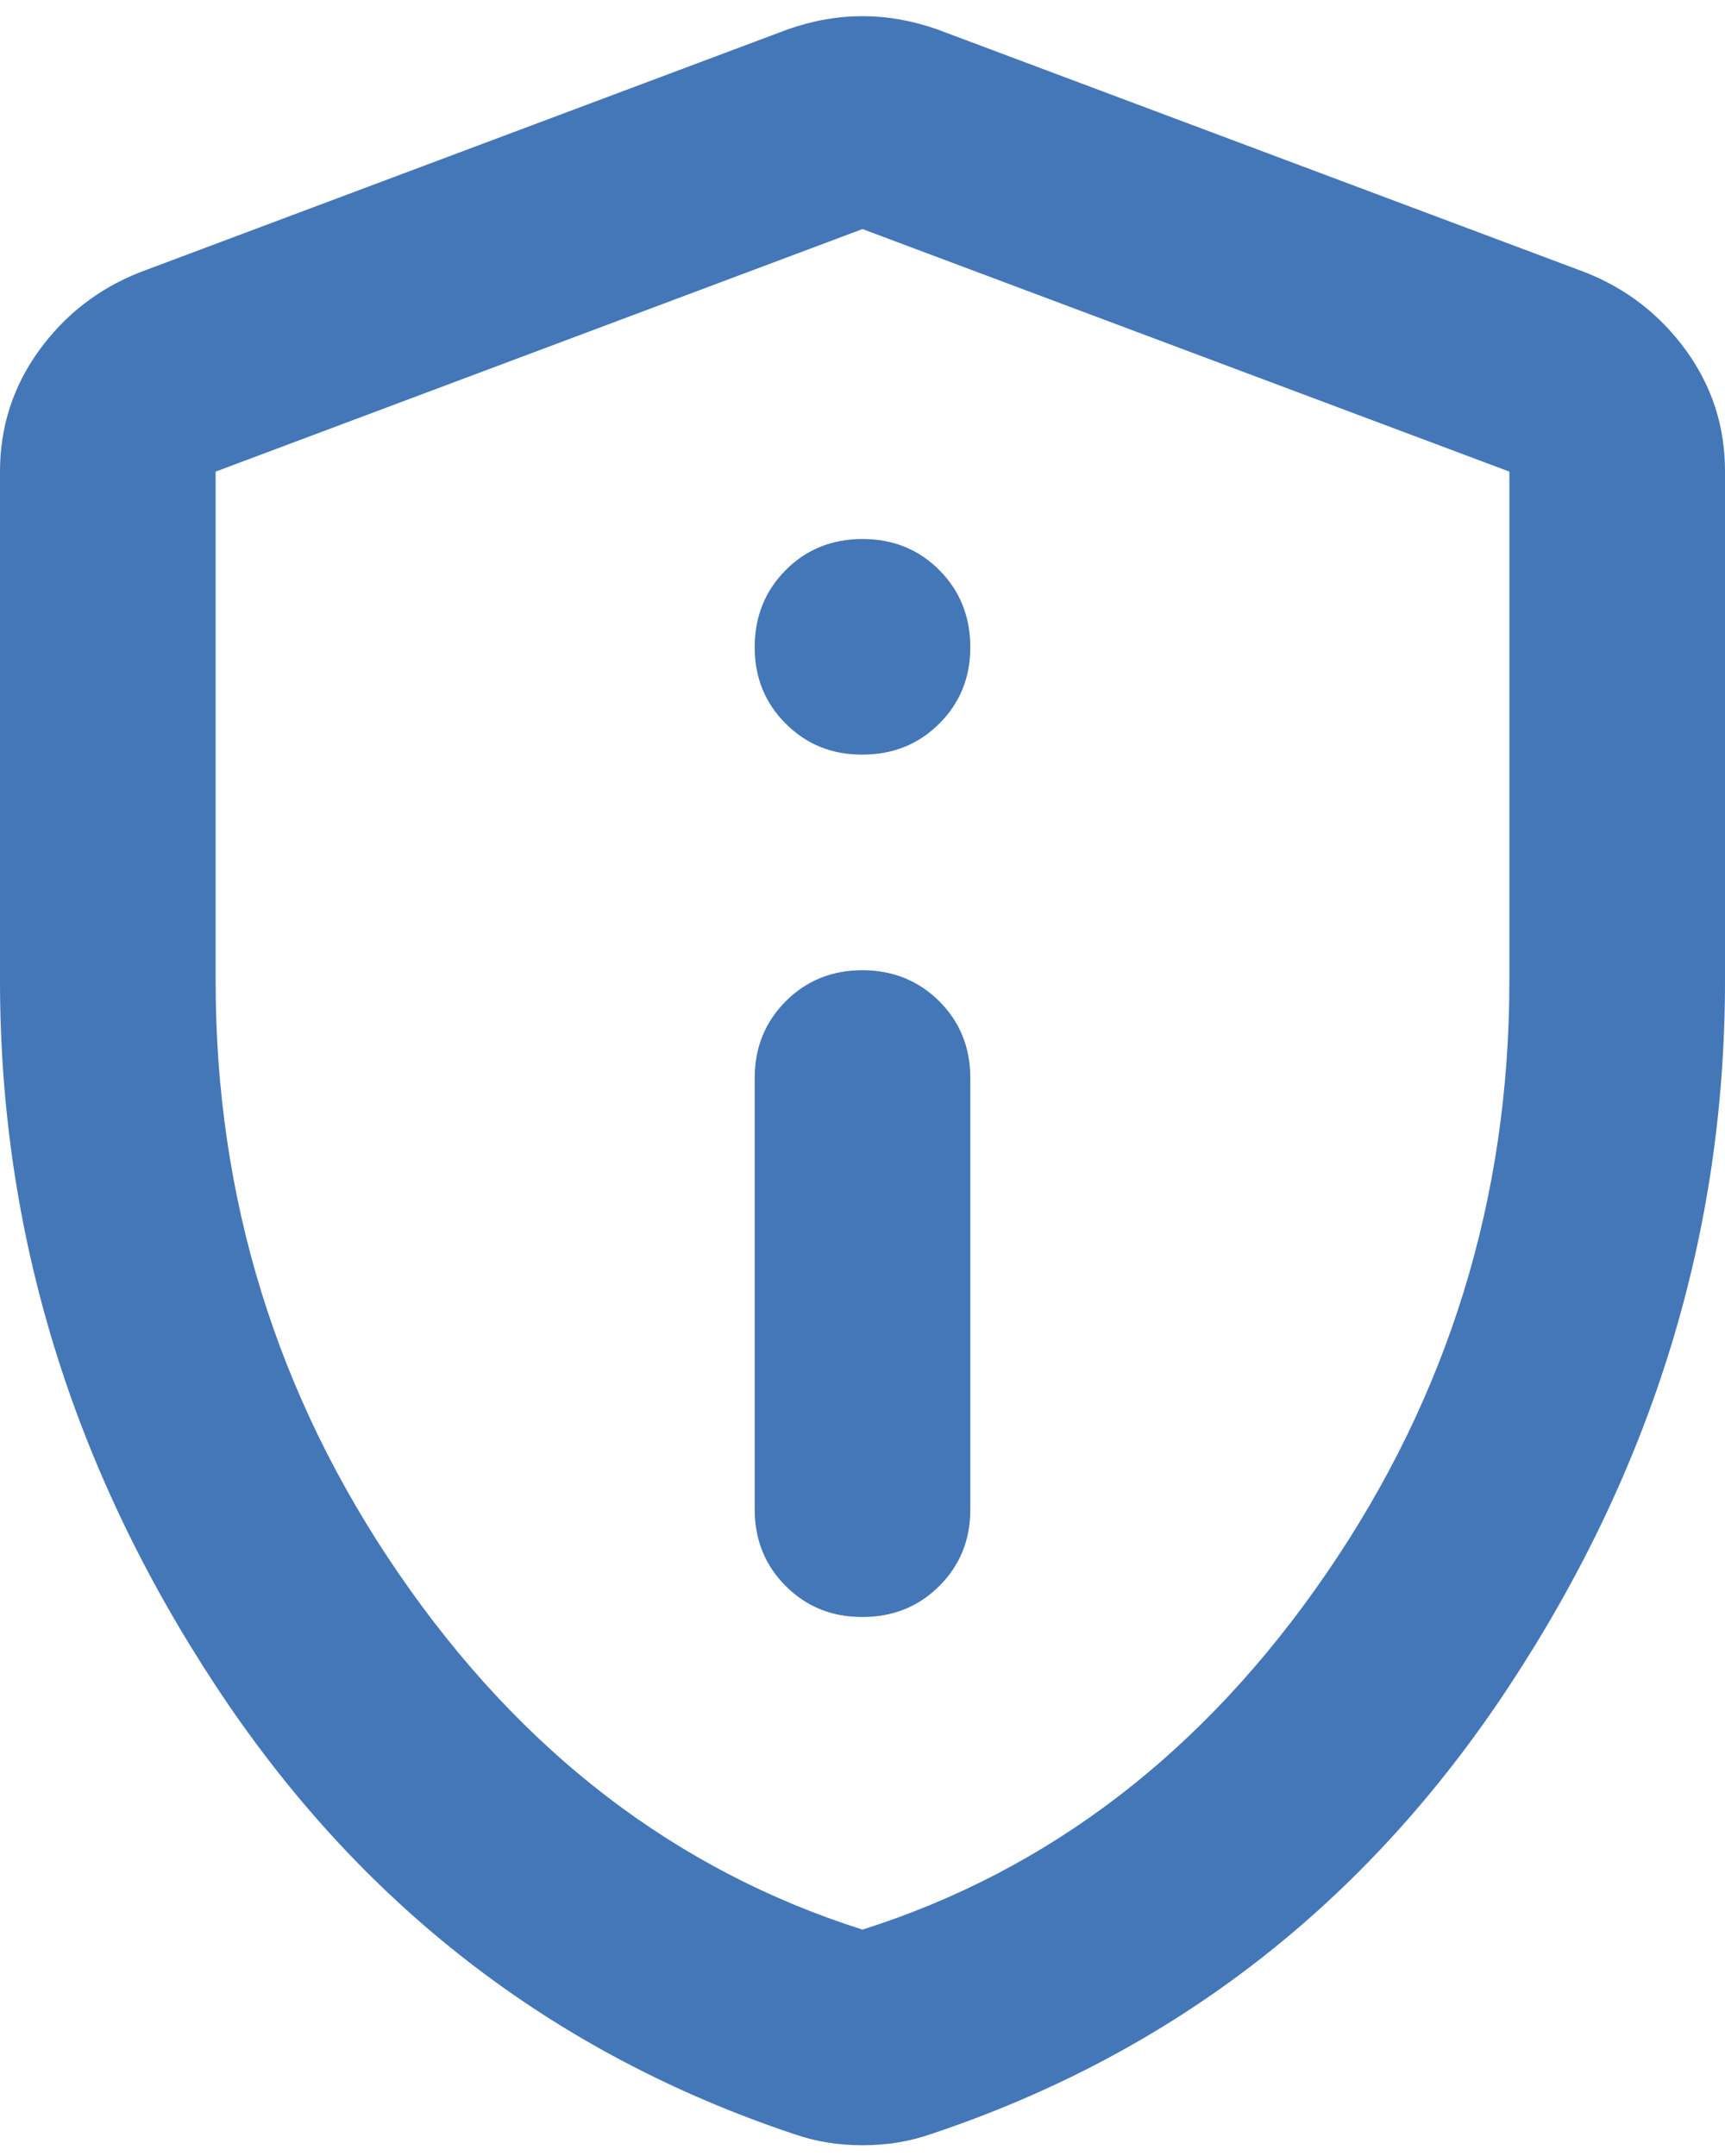 <svg width="16" height="20" viewBox="0 0 16 20" fill="none" xmlns="http://www.w3.org/2000/svg">
<path d="M8 15C8.283 15 8.521 14.904 8.713 14.712C8.905 14.52 9.001 14.283 9 14V10C9 9.717 8.904 9.48 8.712 9.288C8.52 9.097 8.283 9.001 8 9C7.717 9 7.48 9.096 7.288 9.288C7.096 9.481 7 9.718 7 10V14C7 14.284 7.096 14.521 7.288 14.713C7.48 14.905 7.717 15.001 8 15ZM8 7C8.283 7 8.521 6.904 8.713 6.712C8.905 6.52 9.001 6.283 9 6C8.999 5.718 8.903 5.48 8.712 5.288C8.521 5.096 8.283 5 8 5C7.717 5 7.479 5.096 7.288 5.288C7.097 5.48 7.001 5.718 7 6C6.999 6.283 7.095 6.521 7.288 6.713C7.481 6.906 7.718 7.002 8 7ZM8 19.9C7.883 19.9 7.775 19.892 7.675 19.875C7.575 19.859 7.475 19.834 7.375 19.8C5.125 19.05 3.333 17.663 2 15.637C0.667 13.612 0 11.433 0 9.1V4.375C0 3.959 0.121 3.584 0.363 3.25C0.605 2.917 0.917 2.675 1.3 2.525L7.3 0.275C7.533 0.192 7.767 0.15 8 0.15C8.233 0.15 8.467 0.192 8.7 0.275L14.7 2.525C15.083 2.675 15.396 2.917 15.638 3.25C15.88 3.584 16.001 3.959 16 4.375V9.1C16 11.434 15.333 13.613 14 15.638C12.667 17.664 10.875 19.051 8.625 19.8C8.525 19.834 8.425 19.859 8.325 19.875C8.225 19.892 8.117 19.9 8 19.9ZM8 17.9C9.733 17.35 11.167 16.25 12.3 14.6C13.433 12.95 14 11.117 14 9.1V4.375L8 2.125L2 4.375V9.1C2 11.117 2.567 12.95 3.7 14.6C4.833 16.25 6.267 17.35 8 17.9Z" fill="#4477B8"/>
</svg>
